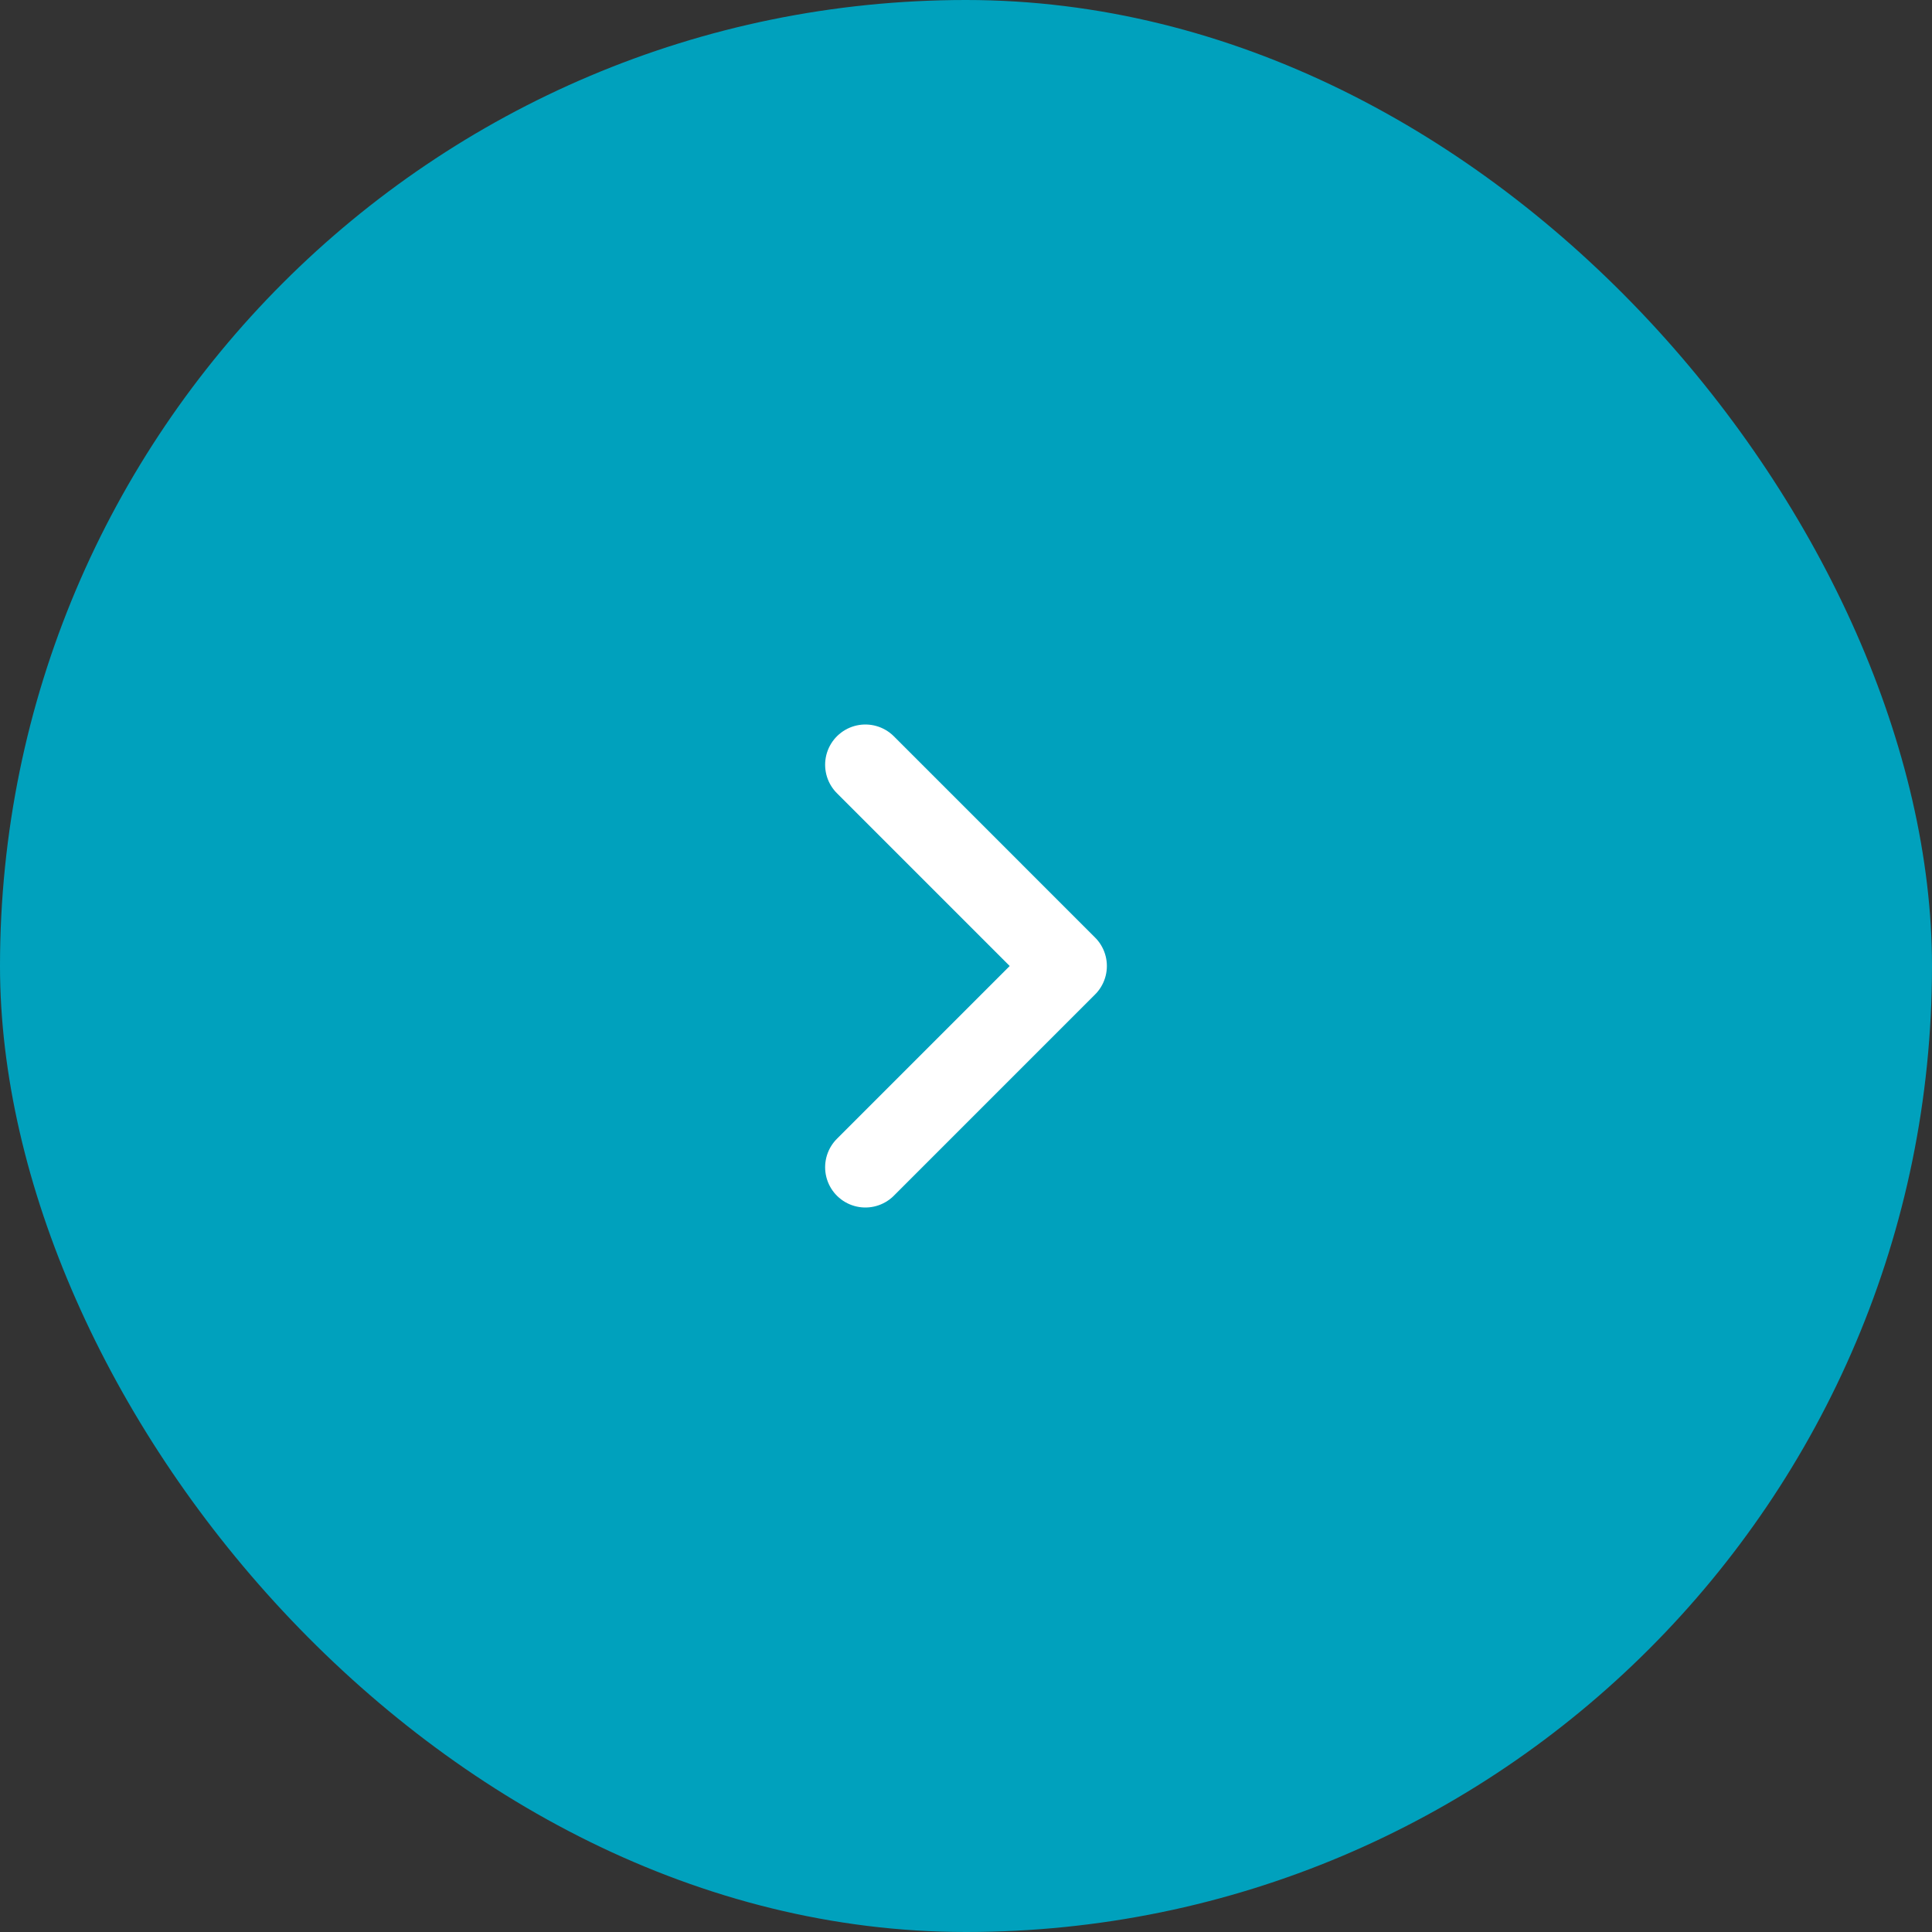 <svg width="48" height="48" viewBox="0 0 48 48" fill="none" xmlns="http://www.w3.org/2000/svg">
<rect x="0" y="0" width="48" height="48" fill="#333333" stroke="none"/>
<rect width="48" height="48" rx="24" fill="#00A1BD"/>
<path d="M21.5 29L26.5 24L21.5 19" stroke="white" stroke-width="2" stroke-linecap="round" stroke-linejoin="round"/>
</svg>
